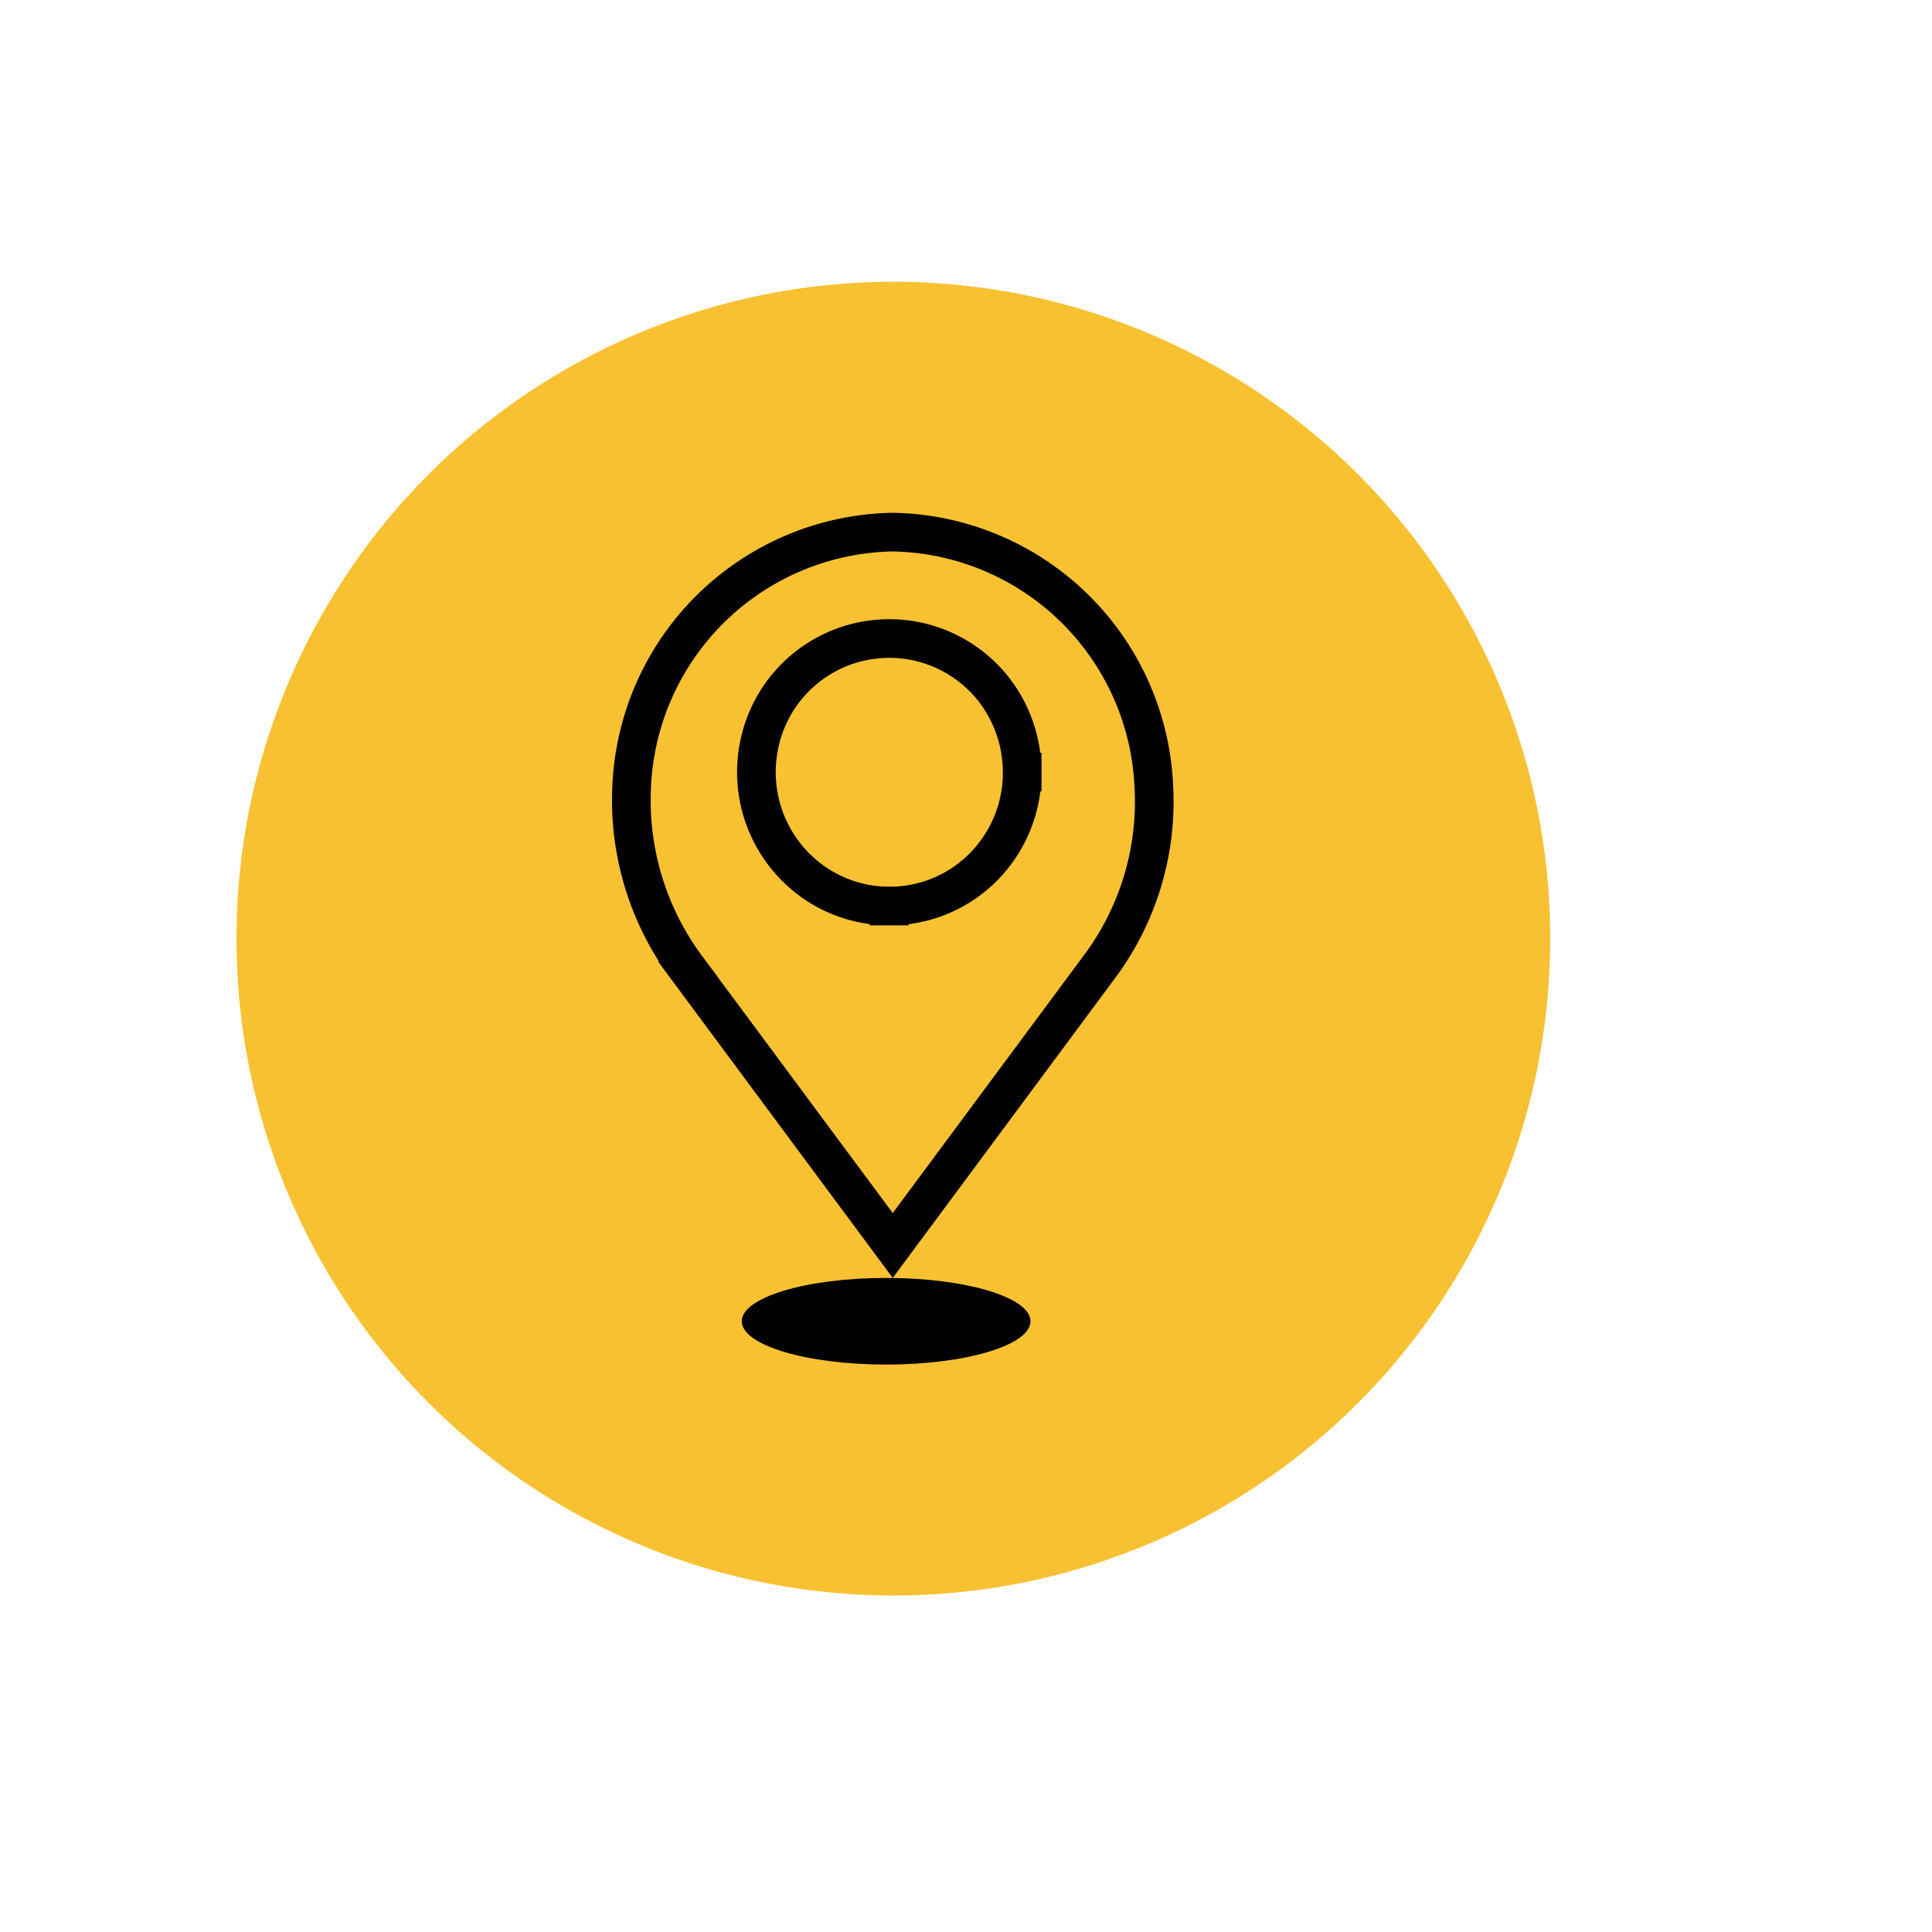 <svg id="Layer_1" data-name="Layer 1" xmlns="http://www.w3.org/2000/svg" viewBox="0 0 50 50">
  <g>
    <circle cx="23.12" cy="24.292" r="17" style="fill: #F7C132"/>
    <ellipse cx="22.933" cy="34.194" rx="3.736" ry="1.121"/>
    <path d="M26.453,19.982a3.484,3.484,0,0,0-.578-1.922,3.434,3.434,0,0,0-6.233,1.248,3.477,3.477,0,0,0,1.461,3.555,3.421,3.421,0,0,0,1.911.585m3.44-3.466a3.466,3.466,0,0,1-1.002,2.453,3.414,3.414,0,0,1-2.438,1.013m3.44-3.466v.001h-.5Zm-3.44,3.466h-.001l.002-.5v.5ZM16.348,20.35V20.35a6.883,6.883,0,0,1,6.757-6.579A6.883,6.883,0,0,1,29.861,20.35l0,.001a7.146,7.146,0,0,1-1.438,4.71l0,0-2.222,2.996h0l-3.097,4.176-3.067-4.135v0l-2.25-3.034A7.265,7.265,0,0,1,16.348,20.35Z" style="fill: none;stroke: #000"/>
  </g>
</svg>
